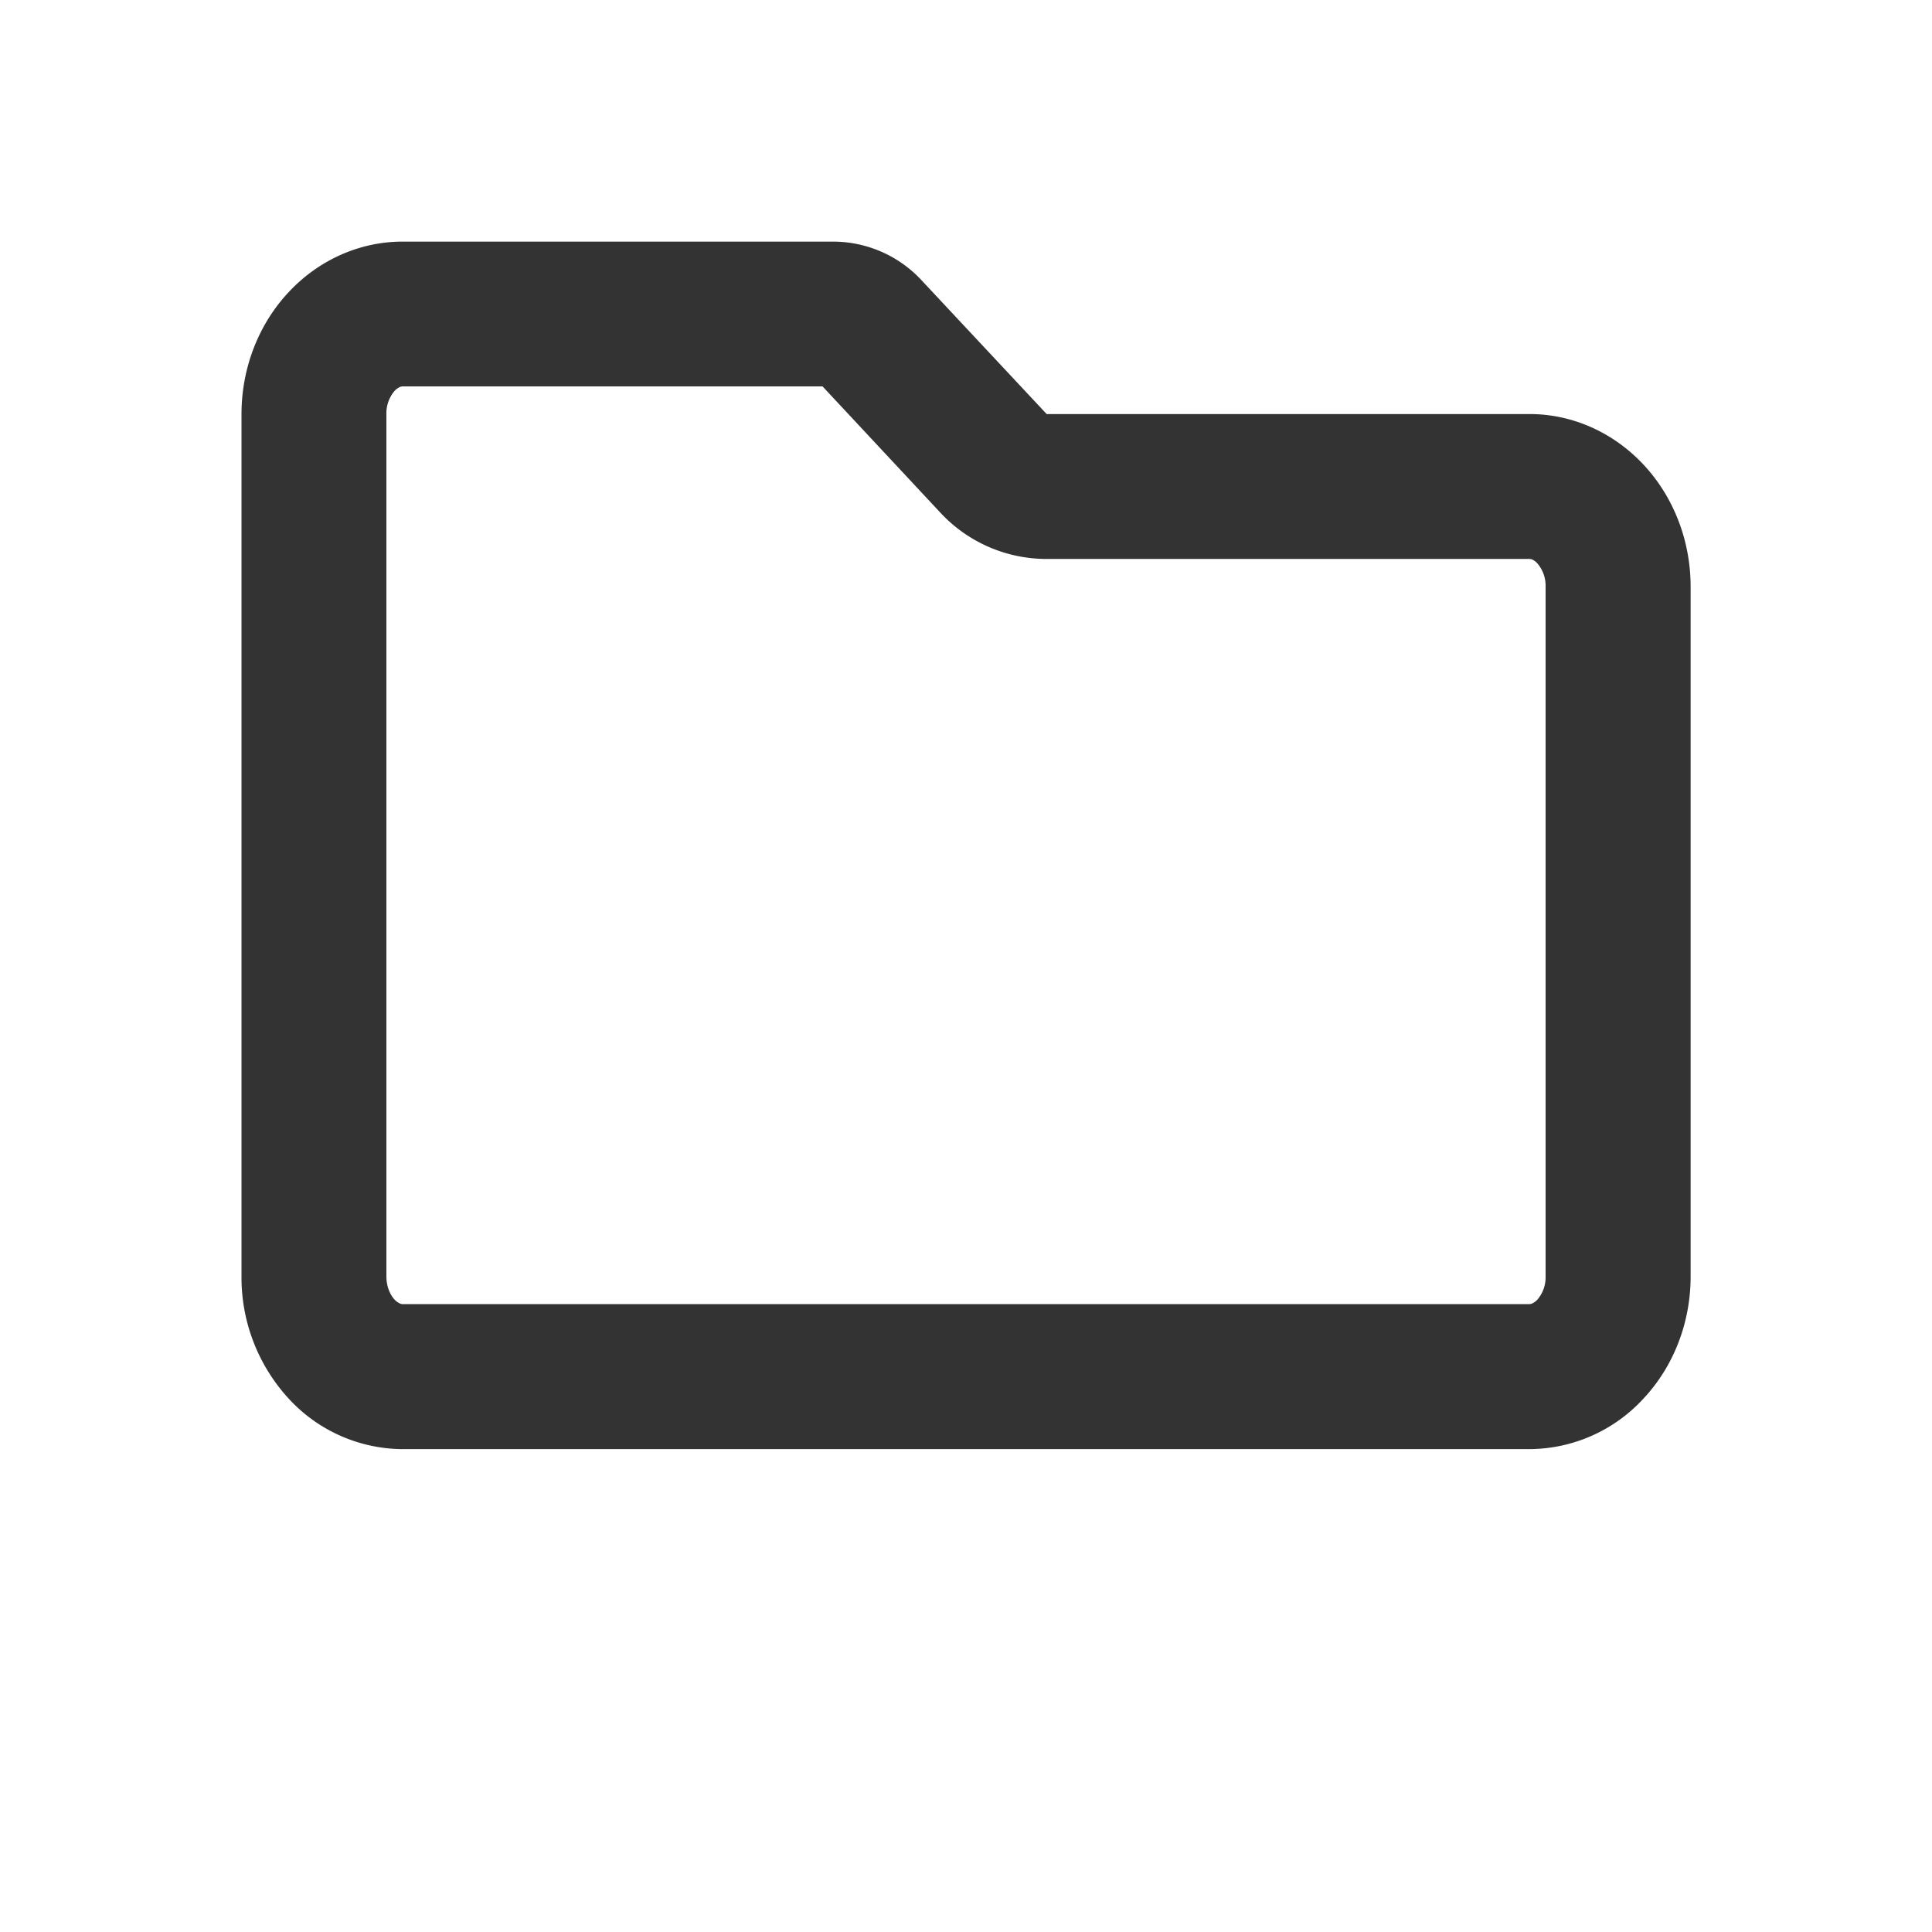 <?xml version="1.0" standalone="no"?><!DOCTYPE svg PUBLIC "-//W3C//DTD SVG 1.1//EN" "http://www.w3.org/Graphics/SVG/1.1/DTD/svg11.dtd"><svg class="icon" width="200px" height="200.00px" viewBox="0 0 1024 1024" version="1.1" xmlns="http://www.w3.org/2000/svg"><path fill="#333333" d="M554.688 296.256a76.8 76.8 0 0 1-56.192-24.448L435.968 204.8H213.312a3.648 3.648 0 0 0-1.472 0.384 8.512 8.512 0 0 0-2.688 1.984 18.176 18.176 0 0 0-4.352 12.288v457.088c0 5.568 2.112 9.856 4.352 12.288a8.512 8.512 0 0 0 2.688 1.984c0.64 0.32 1.152 0.384 1.472 0.384h597.376a3.648 3.648 0 0 0 1.472-0.384 8.448 8.448 0 0 0 2.688-1.984 18.176 18.176 0 0 0 4.352-12.288V310.848a18.176 18.176 0 0 0-4.352-12.224 8.384 8.384 0 0 0-2.688-2.048 3.648 3.648 0 0 0-1.472-0.32h-256zM128 676.48V219.52c0-24.32 8.96-47.552 24.96-64.64 16-17.152 37.76-26.816 60.352-26.816H441.6a64 64 0 0 1 46.72 20.352l66.432 71.04h256c22.592 0 44.288 9.664 60.352 26.816 16 17.152 24.96 40.384 24.96 64.64v365.696c0 24.32-8.96 47.552-24.96 64.64a82.56 82.56 0 0 1-60.352 26.816H213.312a82.56 82.56 0 0 1-60.288-26.752A94.848 94.848 0 0 1 128 676.608z" /></svg>